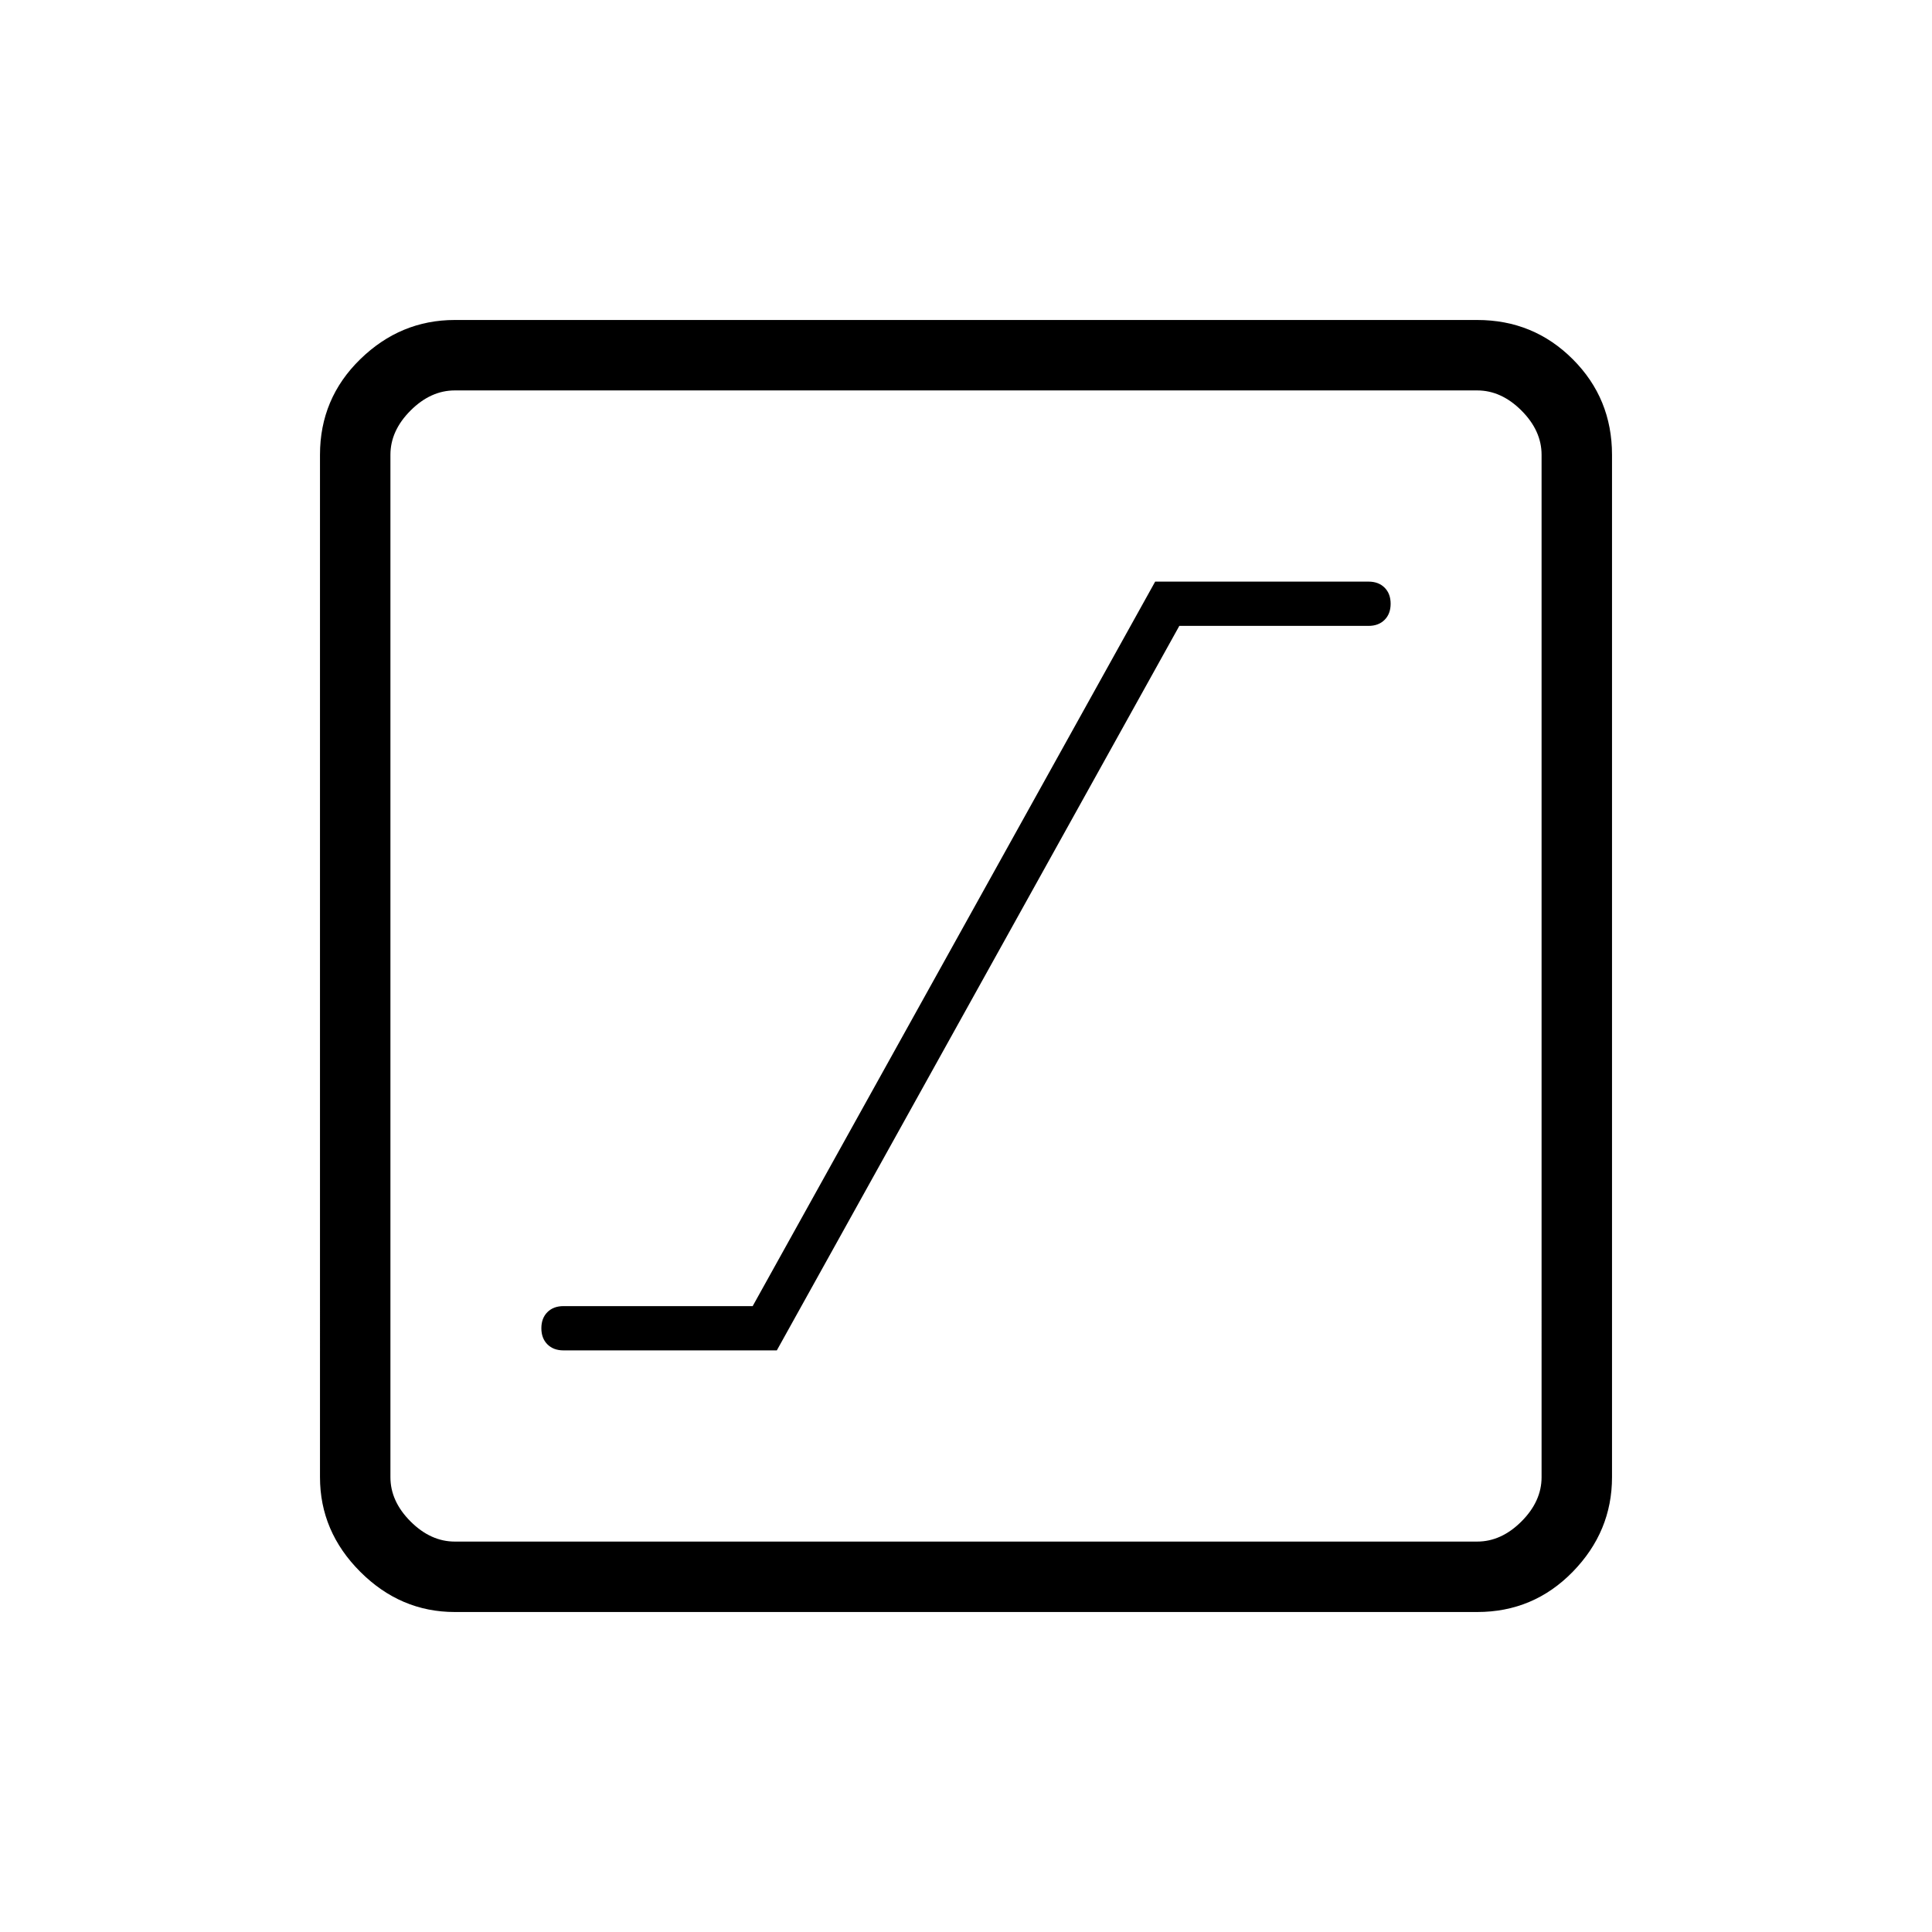 <svg xmlns="http://www.w3.org/2000/svg" height="48" width="48"><path d="M14 33.55h5.3l10-18H34q.25 0 .4-.15.15-.15.15-.4t-.15-.4q-.15-.15-.4-.15h-5.3l-10 18H14q-.25 0-.4.15-.15.15-.15.4t.15.4q.15.15.4.15Zm-2.7 6.5q-1.35 0-2.35-1t-1-2.35V11.3q0-1.4 1-2.375 1-.975 2.35-.975h25.4q1.4 0 2.375.975.975.975.975 2.375v25.4q0 1.35-.975 2.35t-2.375 1Zm0-1.75h25.4q.6 0 1.1-.5.5-.5.5-1.1V11.3q0-.6-.5-1.1-.5-.5-1.1-.5H11.3q-.6 0-1.1.5-.5.5-.5 1.1v25.4q0 .6.5 1.1.5.5 1.1.5ZM9.7 9.7V38.3 9.7Z"/></svg>